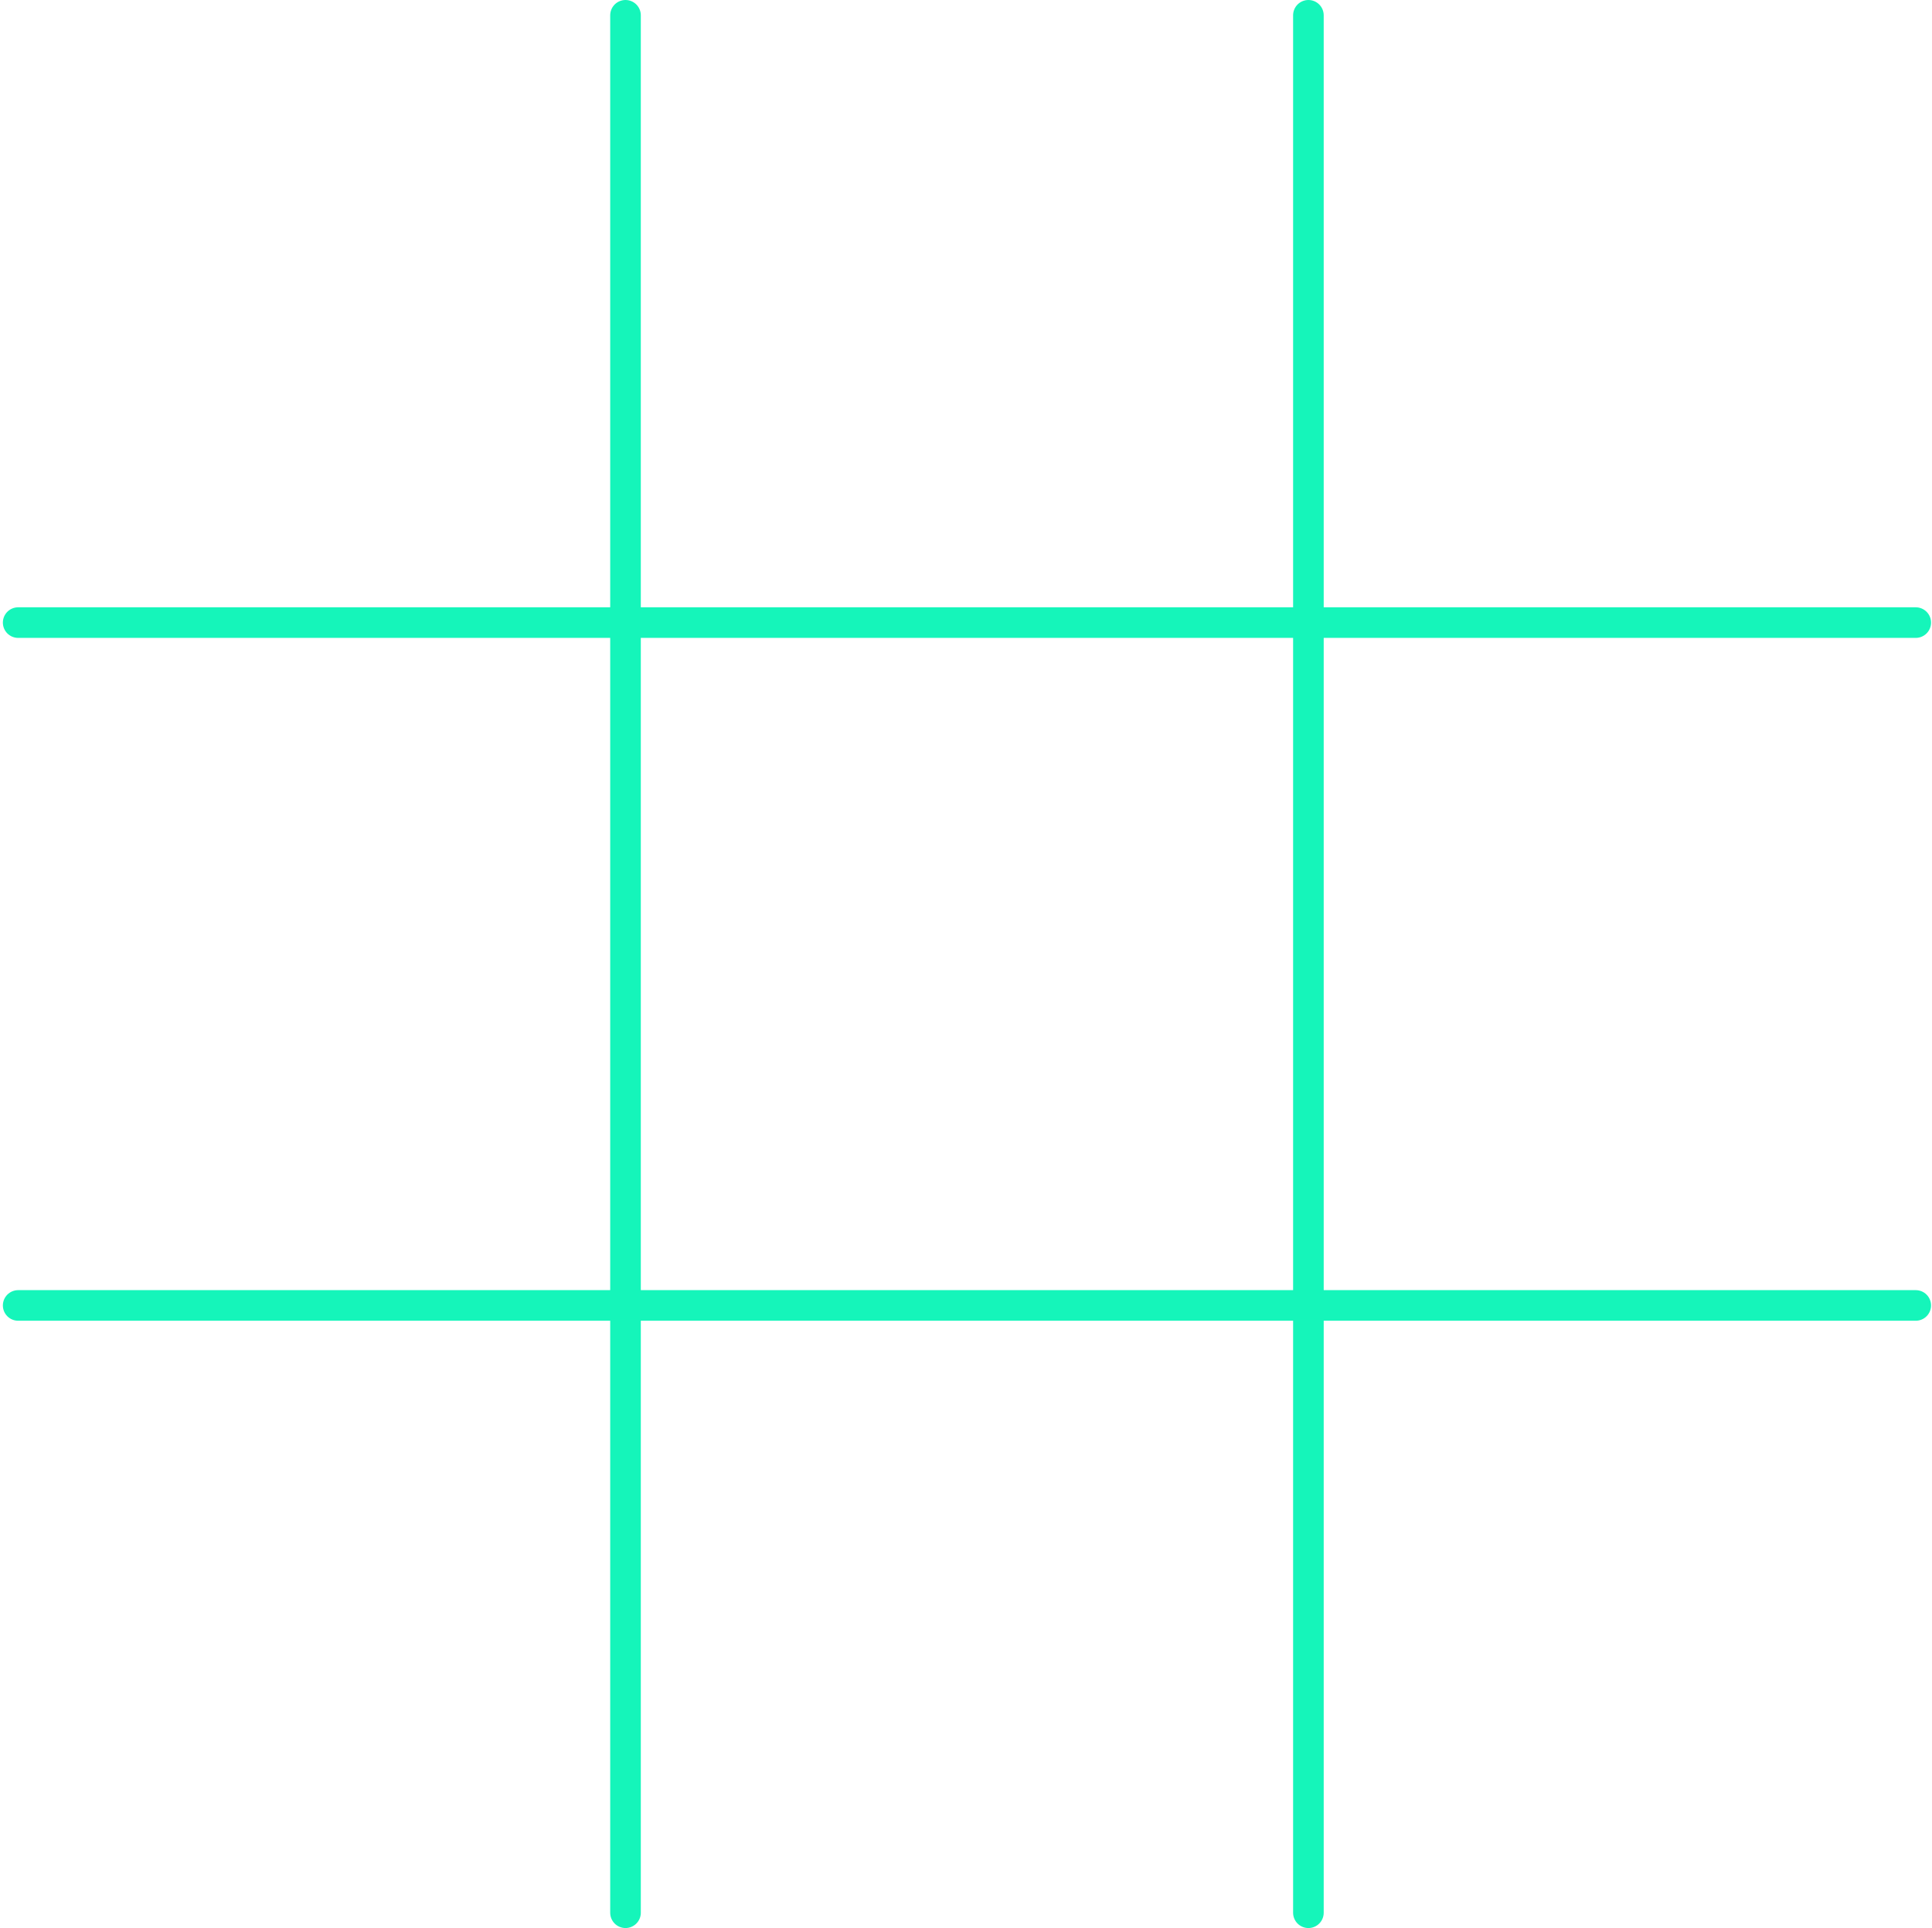 <svg width="505" height="504" viewBox="0 0 505 504" fill="none" xmlns="http://www.w3.org/2000/svg">
<path d="M163.5 4V500" stroke="#15F5BA" stroke-width="8" stroke-linecap="round"/>
<path d="M342 4V500" stroke="#15F5BA" stroke-width="8" stroke-linecap="round"/>
<path d="M500.75 162.75L4.75 162.75" stroke="#15F5BA" stroke-width="8" stroke-linecap="round"/>
<path d="M500.75 341.25L4.75 341.25" stroke="#15F5BA" stroke-width="8" stroke-linecap="round"/>
</svg>
